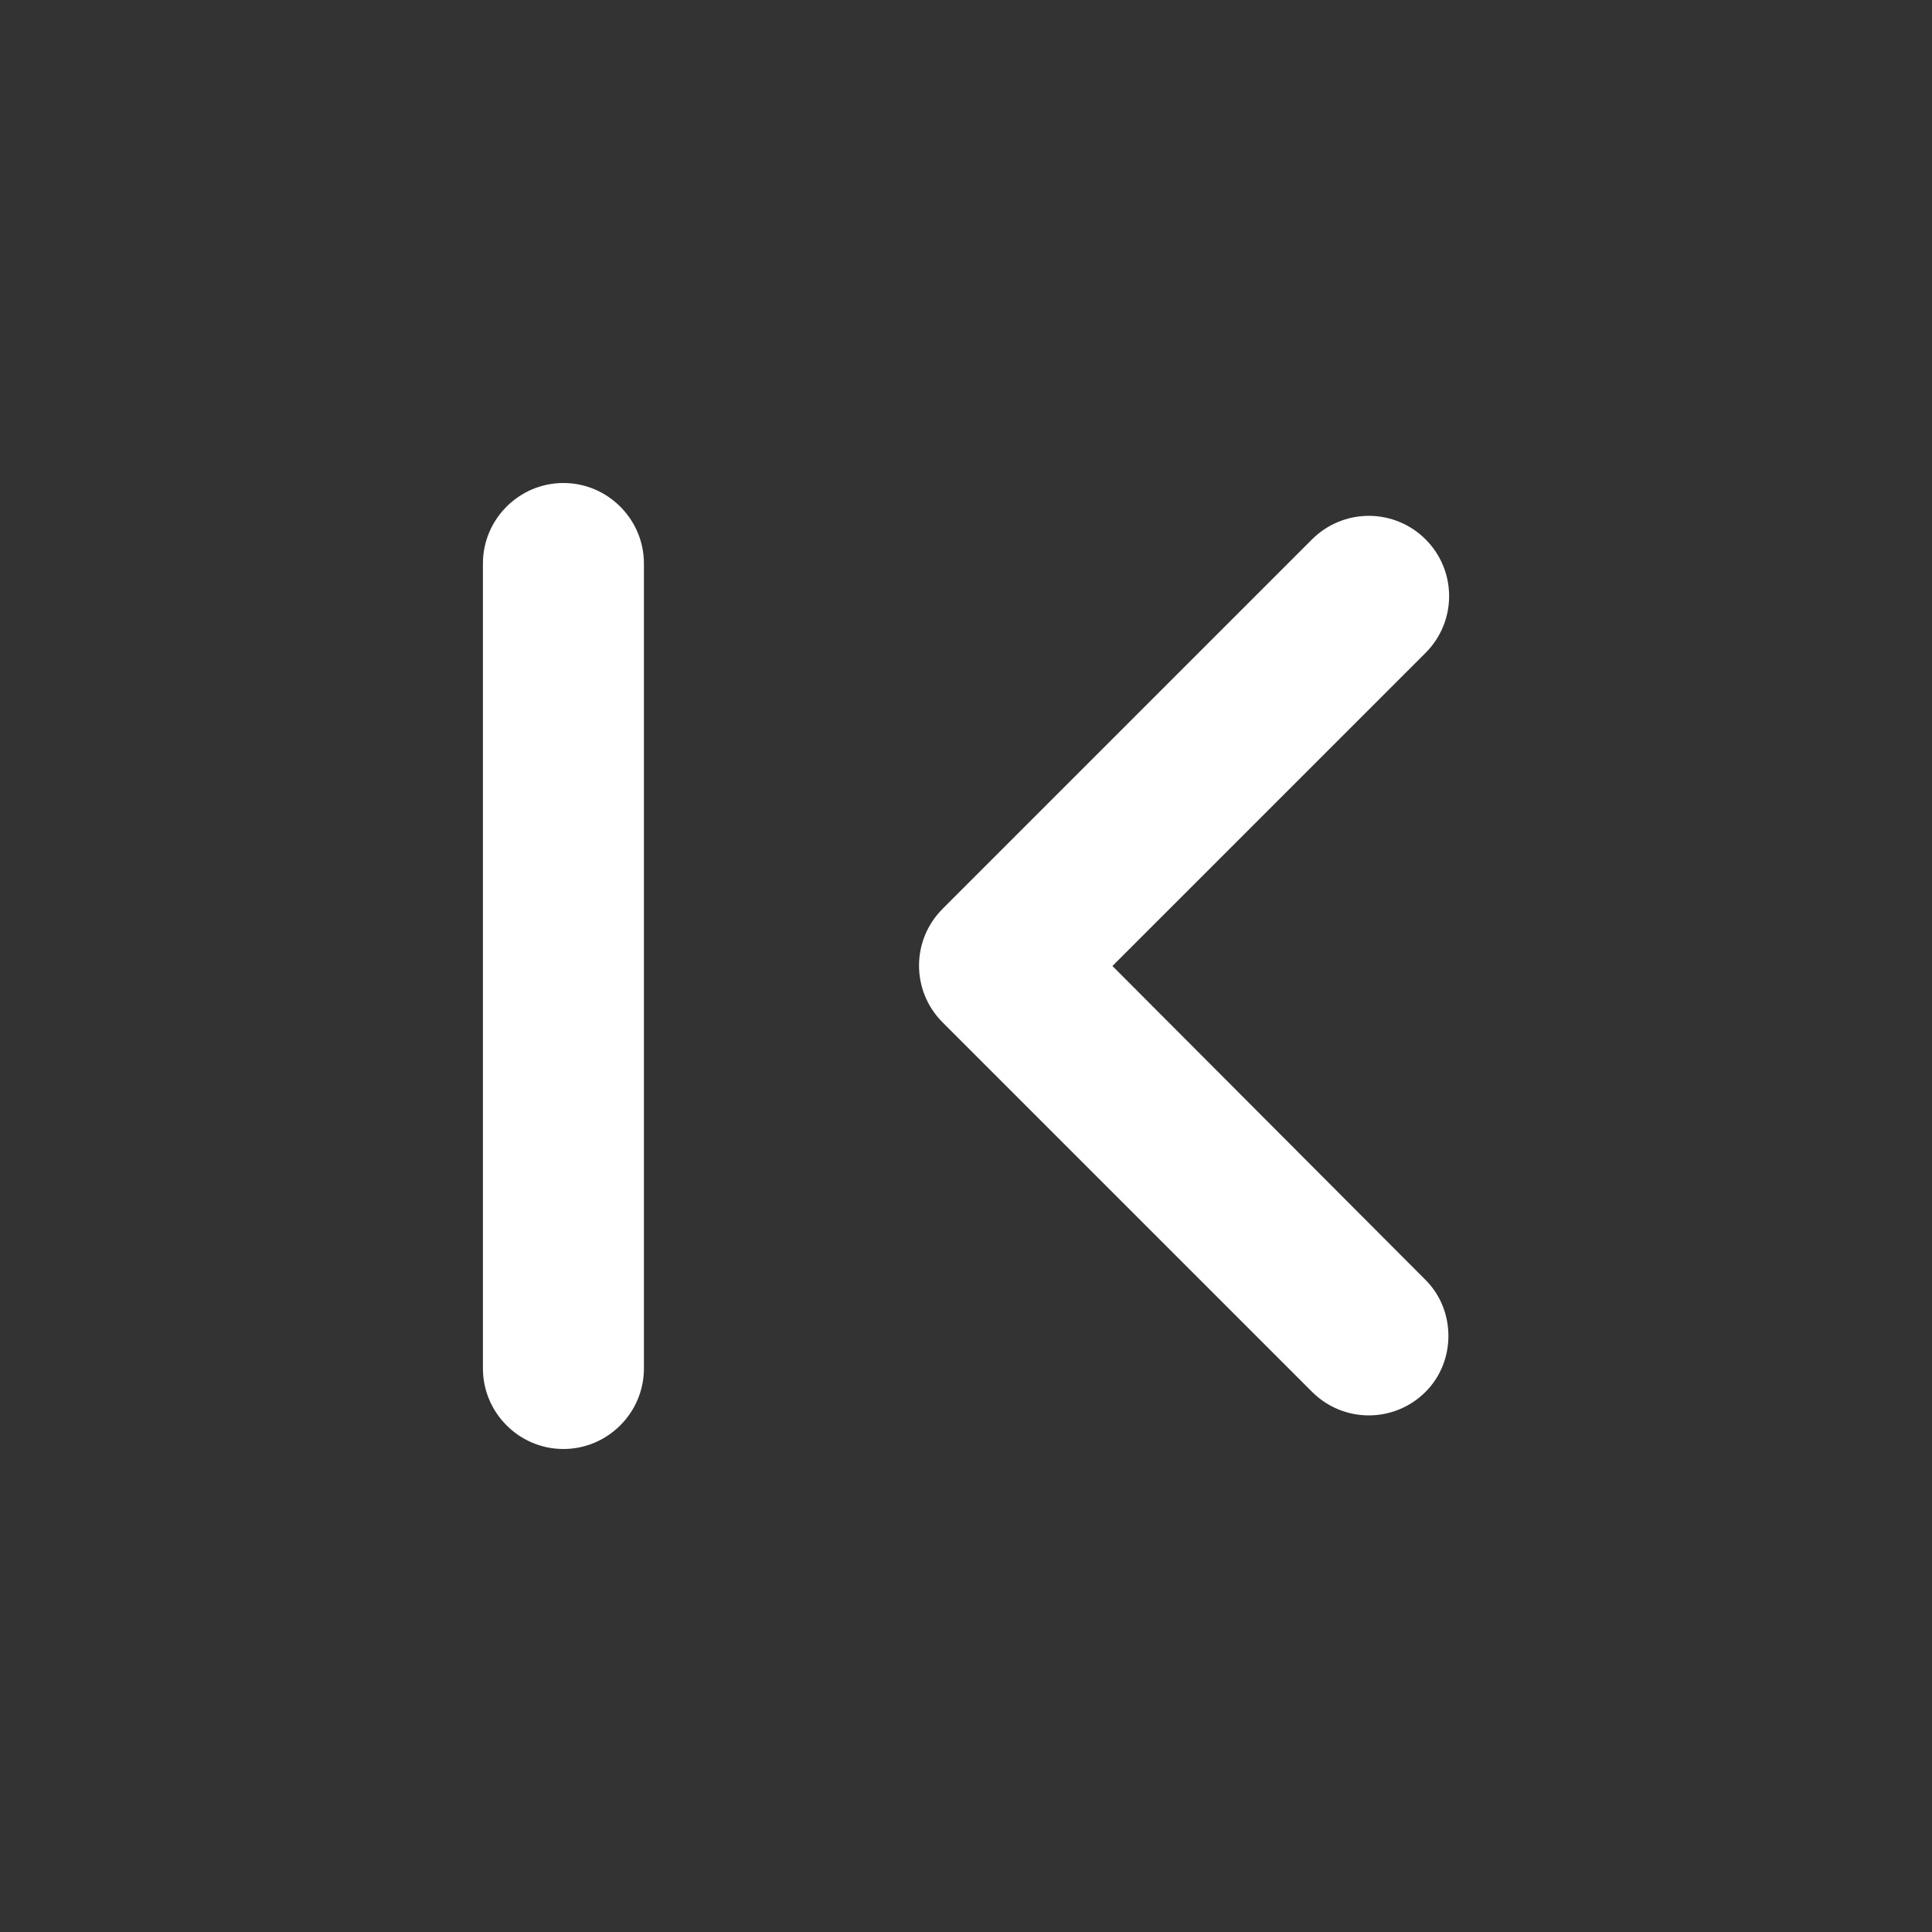 <svg id="first-page-icon" width="24" height="24" viewBox="0 0 24 24" fill="none" xmlns="http://www.w3.org/2000/svg">
<rect x="0" y="0" width="24" height="24" fill="#333333" stroke="none"/>
<path fill-rule="evenodd" clip-rule="evenodd" d="M7.999 7C7.999 6.45 7.549 6 6.999 6C6.449 6 5.999 6.45 5.999 7V17C5.999 17.55 6.449 18 6.999 18C7.549 18 7.999 17.55 7.999 17V7ZM13.819 12L17.699 15.89C18.089 16.27 18.089 16.91 17.709 17.29C17.319 17.68 16.689 17.68 16.299 17.29L11.709 12.7C11.319 12.31 11.319 11.68 11.709 11.29L16.299 6.7C16.486 6.513 16.739 6.408 17.004 6.408C17.268 6.408 17.522 6.513 17.709 6.7C18.099 7.09 18.099 7.72 17.709 8.11L13.819 12Z" fill="white"/>
</svg>
